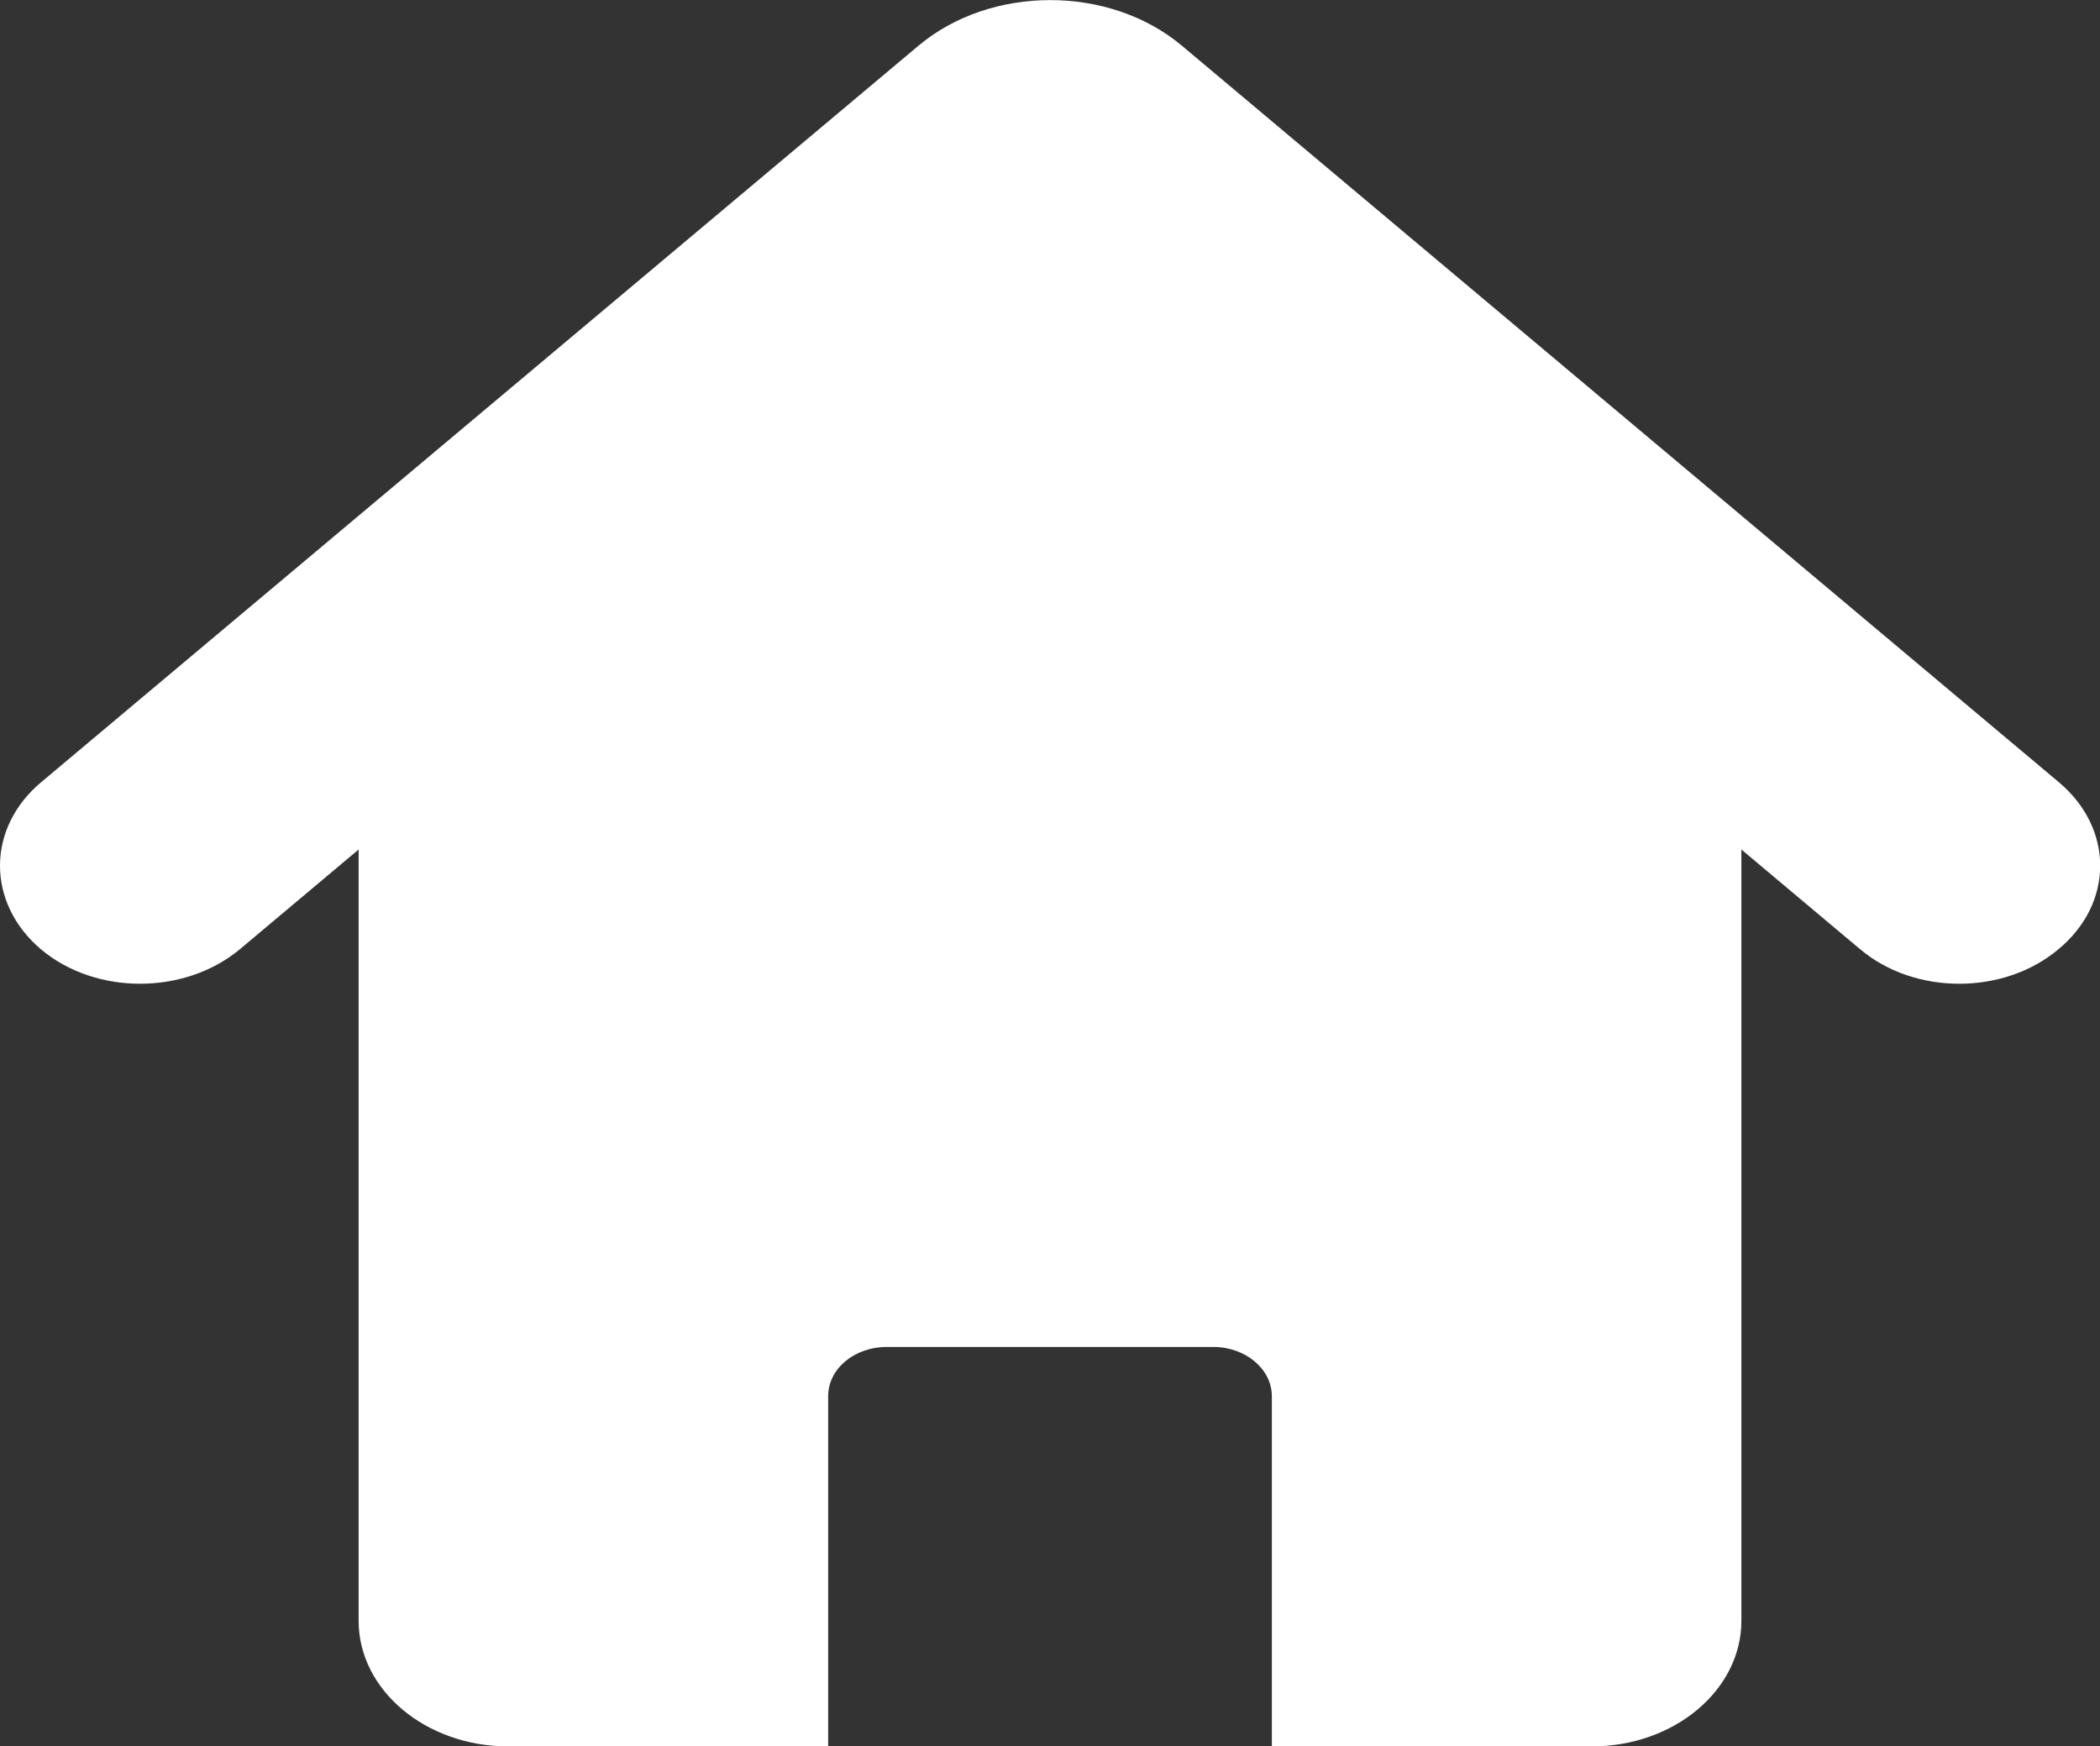 <?xml version="1.0" encoding="utf-8"?>
<!-- Generator: Adobe Illustrator 26.3.1, SVG Export Plug-In . SVG Version: 6.00 Build 0)  -->
<svg version="1.1" id="Capa_1" xmlns="http://www.w3.org/2000/svg" xmlns:xlink="http://www.w3.org/1999/xlink" x="0px" y="0px"
	 viewBox="0 0 585 486.6" style="enable-background:new 0 0 585 486.6;" xml:space="preserve">
<rect x="0" y="0" width="585" height="486.6" fill="#333333" stroke="none"/>
<style type="text/css">
	.st0{fill:#FFFFFF;}
</style>
<g>
	<g id="Icons_19_">
		<path class="st0" d="M573.6,218L329.2,12.7c-20.2-16.9-53.1-16.9-73.3,0L11.4,218c-15.2,12.8-15.2,33.6,0,46.5
			c15.2,12.8,40,12.8,55.4,0l33.1-27.8v214.9c0,19.3,18.7,35,41.7,35h89.1V389c0-7.6,7.3-13.7,16.3-13.7h91c9,0,16.3,6.2,16.3,13.7
			v97.6h89.1c23,0,41.7-15.7,41.7-35V236.7l33.1,27.8c7.6,6.4,17.6,9.6,27.6,9.6s20-3.2,27.6-9.6C588.9,251.7,588.9,230.9,573.6,218
			z"/>
	</g>
</g>
</svg>
